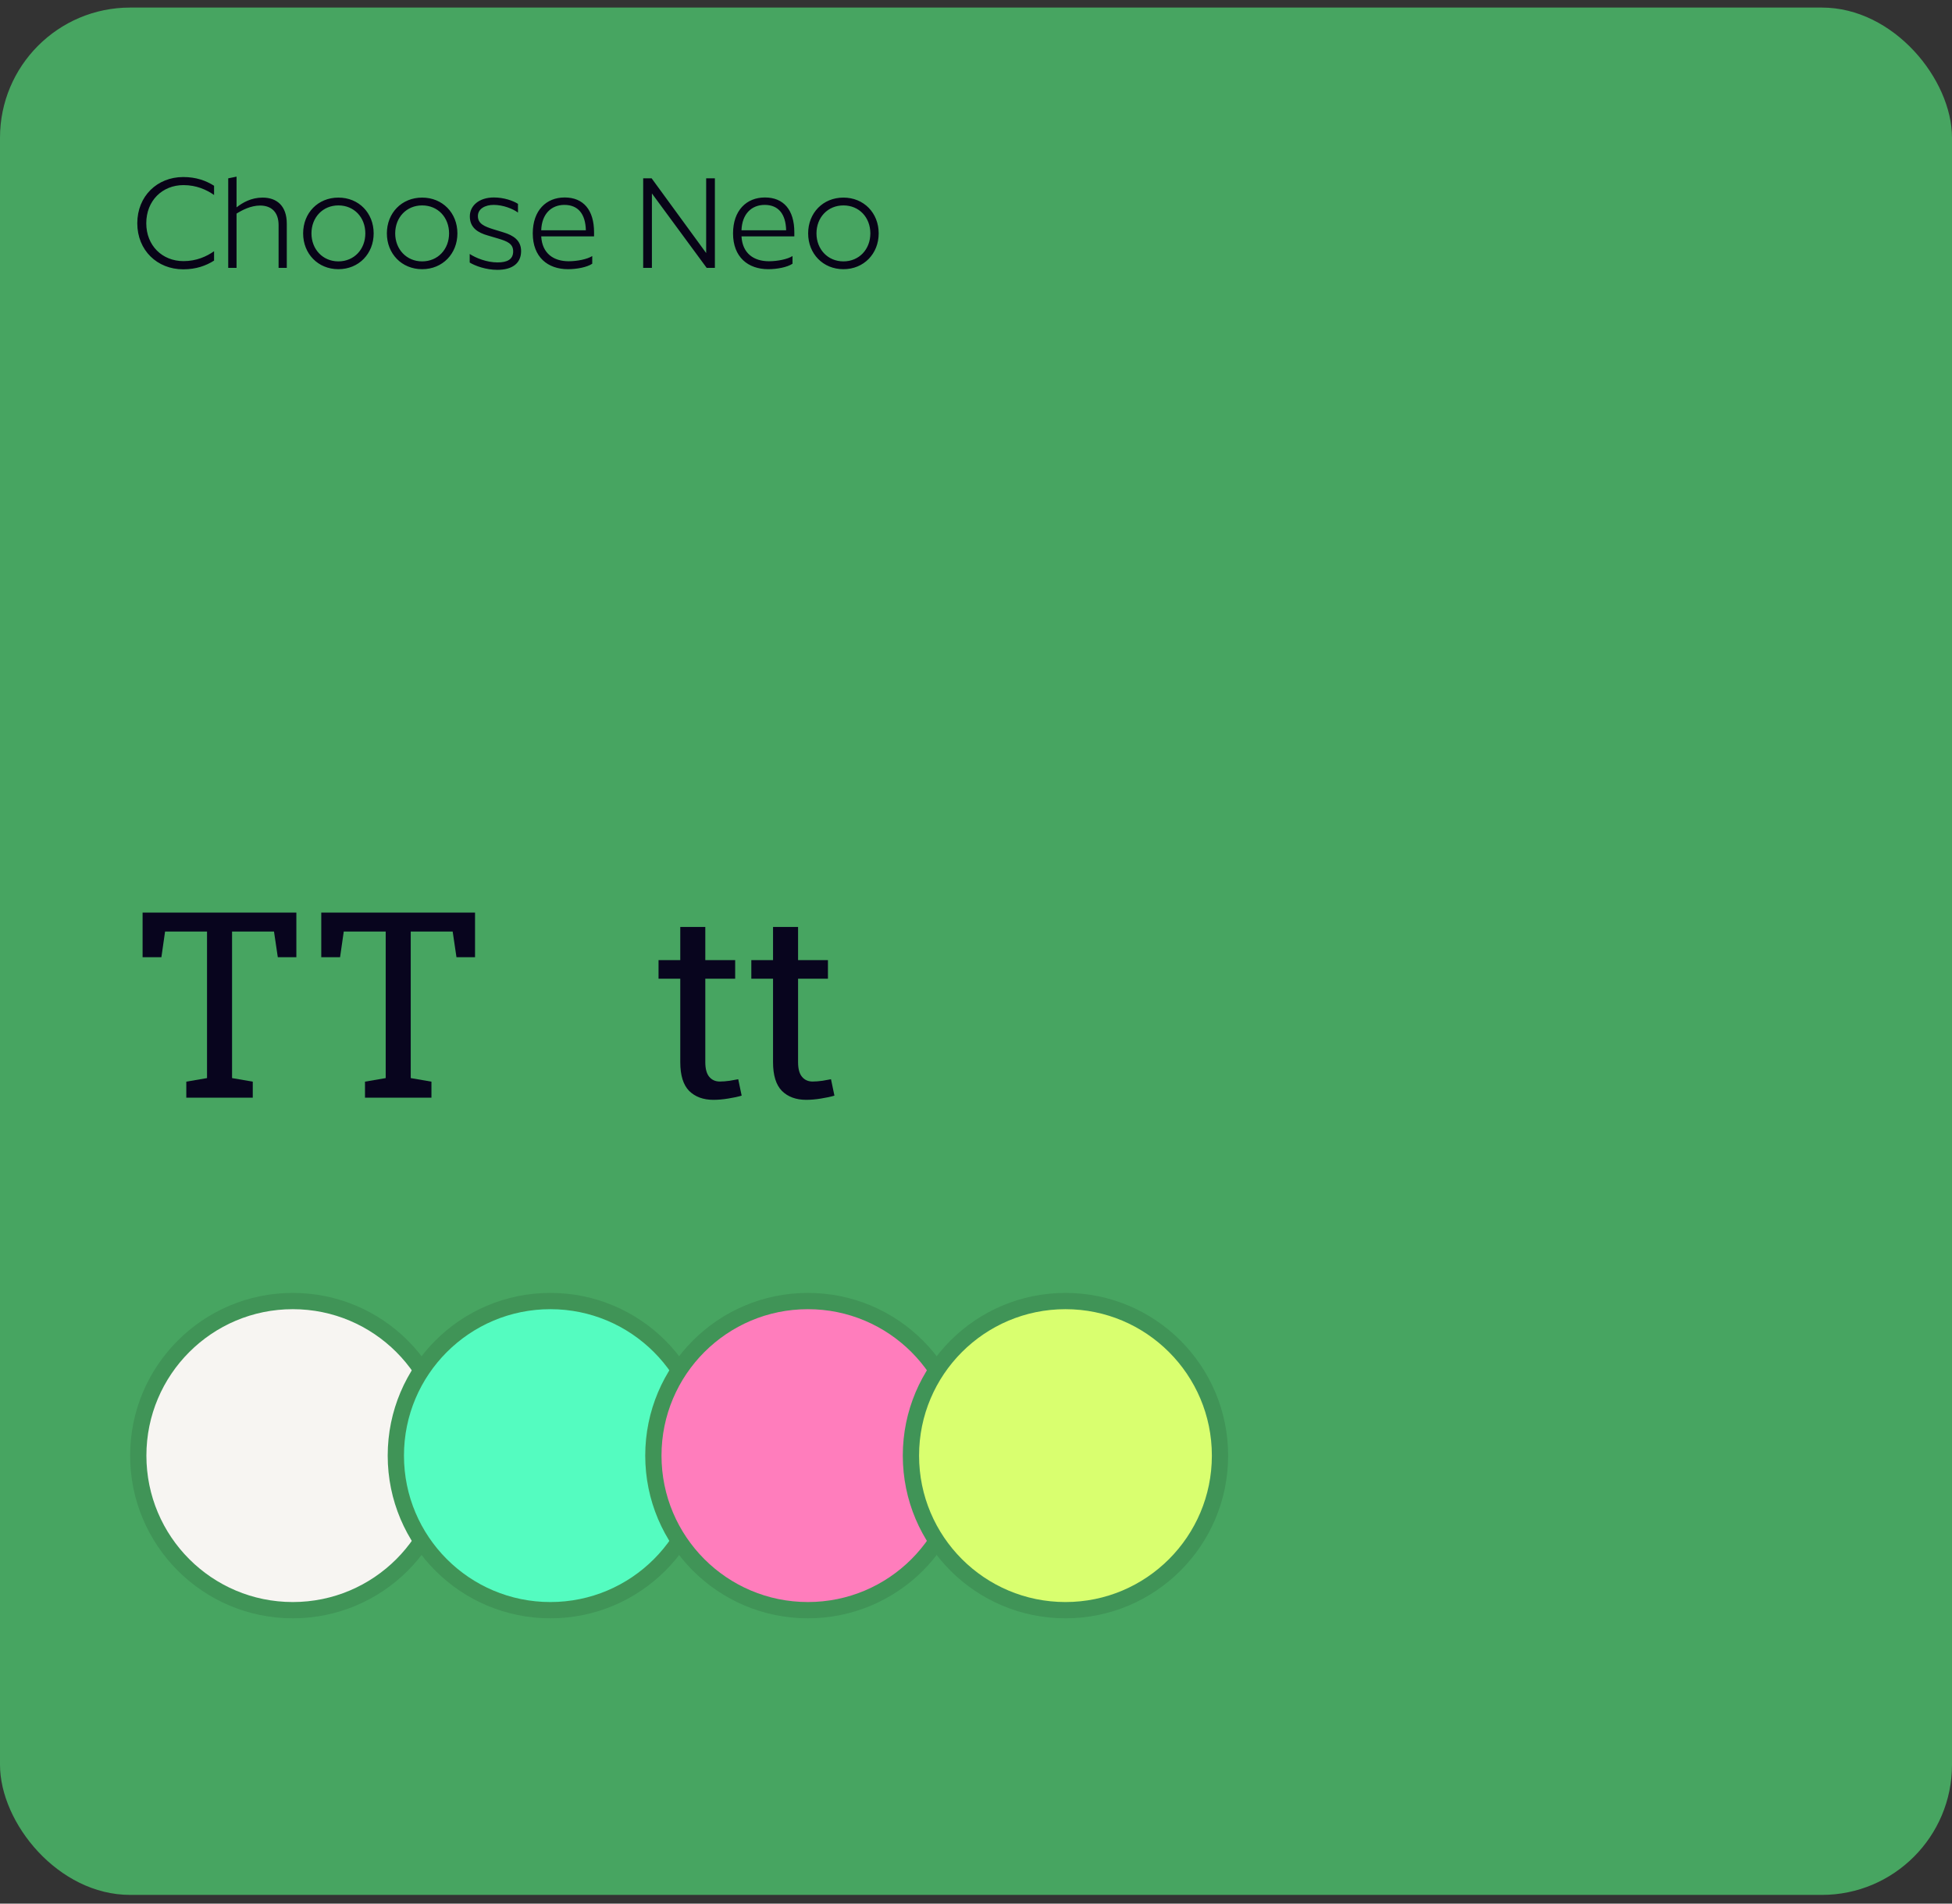 <svg width="120" height="117" viewBox="0 0 120 117" fill="none" xmlns="http://www.w3.org/2000/svg">
<rect x="0" y="0" width="120" height="117" fill="#333333" stroke="none"/>
<rect y="0.465" width="120" height="116" rx="8" fill="#47A561"/>
<path d="M11.264 16.553C12.064 16.553 12.664 16.329 13.16 16.017V15.441C12.704 15.761 12.08 16.049 11.28 16.049C9.976 16.049 8.992 15.097 8.992 13.721C8.992 12.337 9.976 11.377 11.28 11.377C12.08 11.377 12.704 11.665 13.16 11.985V11.417C12.664 11.105 12.064 10.881 11.264 10.881C9.664 10.881 8.44 12.057 8.44 13.721C8.44 15.385 9.664 16.553 11.264 16.553ZM15.99 12.633C16.654 12.633 17.126 13.009 17.126 13.833V16.465H17.63V13.745C17.63 12.657 17.022 12.145 16.142 12.145C15.438 12.145 14.91 12.457 14.542 12.745V10.857L14.03 10.961V16.465H14.542V13.129C14.87 12.921 15.414 12.633 15.99 12.633ZM20.803 16.545C22.059 16.545 22.971 15.593 22.971 14.345C22.971 13.089 22.059 12.145 20.803 12.145C19.547 12.145 18.635 13.089 18.635 14.345C18.635 15.593 19.547 16.545 20.803 16.545ZM20.803 16.065C19.843 16.065 19.147 15.321 19.147 14.345C19.147 13.361 19.843 12.625 20.803 12.625C21.771 12.625 22.459 13.361 22.459 14.345C22.459 15.321 21.771 16.065 20.803 16.065ZM25.951 16.545C27.207 16.545 28.119 15.593 28.119 14.345C28.119 13.089 27.207 12.145 25.951 12.145C24.695 12.145 23.783 13.089 23.783 14.345C23.783 15.593 24.695 16.545 25.951 16.545ZM25.951 16.065C24.991 16.065 24.295 15.321 24.295 14.345C24.295 13.361 24.991 12.625 25.951 12.625C26.919 12.625 27.607 13.361 27.607 14.345C27.607 15.321 26.919 16.065 25.951 16.065ZM30.947 14.281L30.347 14.097C29.779 13.921 29.379 13.753 29.379 13.281C29.379 12.825 29.835 12.593 30.347 12.593C30.931 12.593 31.531 12.833 31.843 13.065V12.529C31.531 12.329 30.963 12.137 30.363 12.137C29.443 12.137 28.883 12.649 28.883 13.297C28.883 14.009 29.395 14.305 29.987 14.473L30.635 14.665C31.195 14.833 31.547 14.985 31.547 15.449C31.547 15.953 31.171 16.129 30.587 16.129C29.923 16.129 29.251 15.857 28.875 15.609V16.137C29.219 16.345 29.875 16.585 30.579 16.585C31.491 16.585 32.035 16.185 32.035 15.433C32.035 14.777 31.563 14.465 30.947 14.281ZM36.408 16.209V15.737C36.112 15.929 35.496 16.057 34.96 16.057C34.024 16.057 33.328 15.569 33.272 14.529H36.52V14.281C36.52 12.905 35.864 12.137 34.712 12.137C33.576 12.137 32.752 12.937 32.752 14.345C32.752 15.801 33.672 16.545 34.92 16.545C35.456 16.545 36.088 16.425 36.408 16.209ZM34.696 12.593C35.536 12.593 35.992 13.145 36.016 14.153H33.272C33.304 13.145 33.896 12.593 34.696 12.593ZM40.06 10.961H39.54V16.465H40.076V11.889L43.444 16.465H43.948V10.961H43.412V15.553L40.06 10.961ZM48.72 16.209V15.737C48.424 15.929 47.808 16.057 47.272 16.057C46.336 16.057 45.64 15.569 45.584 14.529H48.832V14.281C48.832 12.905 48.176 12.137 47.024 12.137C45.888 12.137 45.064 12.937 45.064 14.345C45.064 15.801 45.984 16.545 47.232 16.545C47.768 16.545 48.4 16.425 48.72 16.209ZM47.008 12.593C47.848 12.593 48.304 13.145 48.328 14.153H45.584C45.616 13.145 46.208 12.593 47.008 12.593ZM51.849 16.545C53.105 16.545 54.017 15.593 54.017 14.345C54.017 13.089 53.105 12.145 51.849 12.145C50.593 12.145 49.681 13.089 49.681 14.345C49.681 15.593 50.593 16.545 51.849 16.545ZM51.849 16.065C50.889 16.065 50.193 15.321 50.193 14.345C50.193 13.361 50.889 12.625 51.849 12.625C52.817 12.625 53.505 13.361 53.505 14.345C53.505 15.321 52.817 16.065 51.849 16.065Z" fill="#080317"/>
<path d="M11.453 67.465V66.481L12.727 66.262V57.254H10.148L9.922 58.832H8.766V56.09H18.219V58.832H17.078L16.844 57.254H14.266V66.262L15.539 66.481V67.465H11.453ZM22.438 67.465V66.481L23.711 66.262V57.254H21.133L20.906 58.832H19.75V56.09H29.203V58.832H28.062L27.828 57.254H25.25V66.262L26.523 66.481V67.465H22.438Z" fill="#08051E"/>
<path d="M43.859 67.598C43.234 67.598 42.737 67.415 42.367 67.051C42.003 66.681 41.82 66.092 41.82 65.285V60.152H40.484V59.012H41.82V56.973H43.359V59.012H45.195V60.152H43.359V65.285C43.359 65.691 43.44 65.991 43.602 66.184C43.763 66.376 43.979 66.473 44.25 66.473C44.432 66.473 44.635 66.457 44.859 66.426C45.083 66.389 45.258 66.358 45.383 66.332L45.594 67.34C45.37 67.408 45.094 67.467 44.766 67.519C44.443 67.572 44.141 67.598 43.859 67.598ZM49.562 67.598C48.938 67.598 48.44 67.415 48.07 67.051C47.706 66.681 47.523 66.092 47.523 65.285V60.152H46.188V59.012H47.523V56.973H49.062V59.012H50.898V60.152H49.062V65.285C49.062 65.691 49.143 65.991 49.305 66.184C49.466 66.376 49.682 66.473 49.953 66.473C50.135 66.473 50.339 66.457 50.562 66.426C50.786 66.389 50.961 66.358 51.086 66.332L51.297 67.34C51.073 67.408 50.797 67.467 50.469 67.519C50.146 67.572 49.844 67.598 49.562 67.598Z" fill="#08051E"/>
<circle cx="18" cy="89.465" r="9.5" fill="#F7F5F2" stroke="#409457"/>
<path d="M43.334 89.465C43.334 94.712 39.08 98.965 33.834 98.965C28.587 98.965 24.334 94.712 24.334 89.465C24.334 84.218 28.587 79.965 33.834 79.965C39.08 79.965 43.334 84.218 43.334 89.465Z" fill="#54FCC0" stroke="#409457"/>
<circle cx="49.666" cy="89.465" r="9.5" fill="#FF7DBC" stroke="#409457"/>
<circle cx="65.5" cy="89.465" r="9.5" fill="#D9FF6F" stroke="#409457"/>
</svg>
